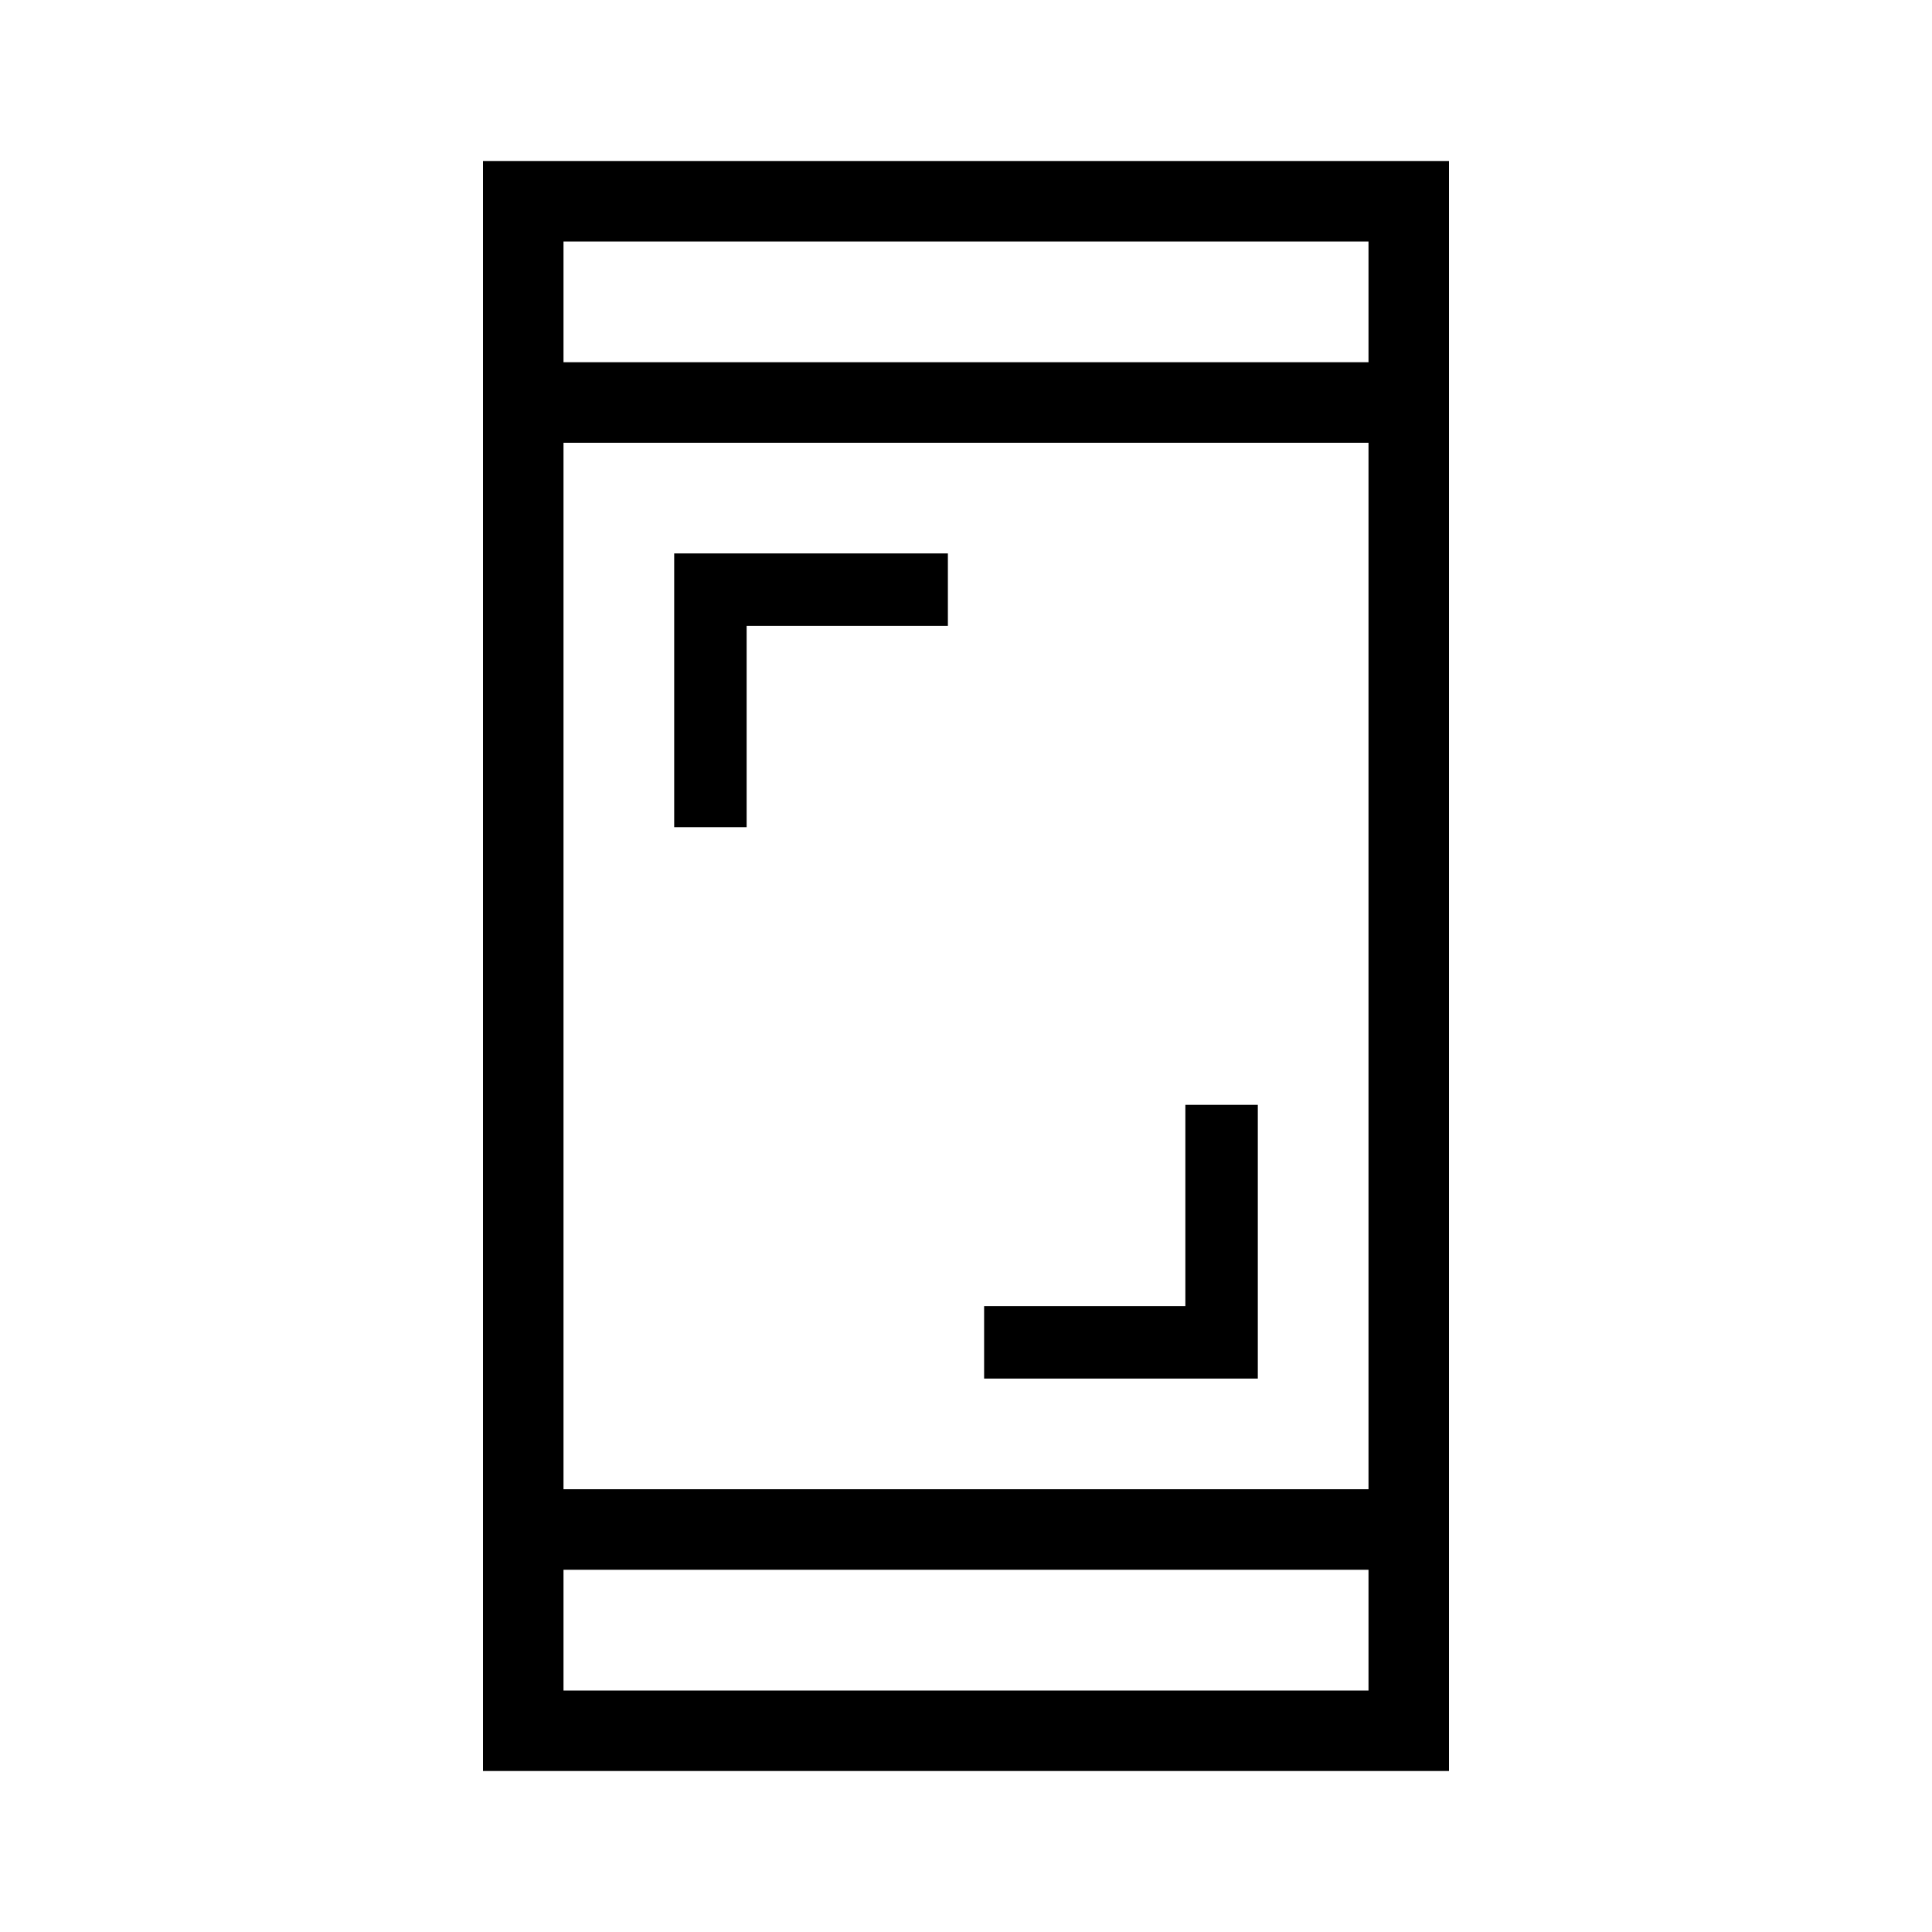 <svg xmlns="http://www.w3.org/2000/svg" height="24" width="24"><path d="M8.375 10.275v-3.4h3.4v.9h-2.5v2.5Zm3.85 6.85v-.9h2.5v-2.5h.9v3.4ZM6 22V2h12v20Zm1-3.5h10v-13H7ZM7 21h10v-1.5H7ZM7 4.5h10V3H7Zm0 0V3v1.5ZM7 21v-1.5V21Z"/></svg>
